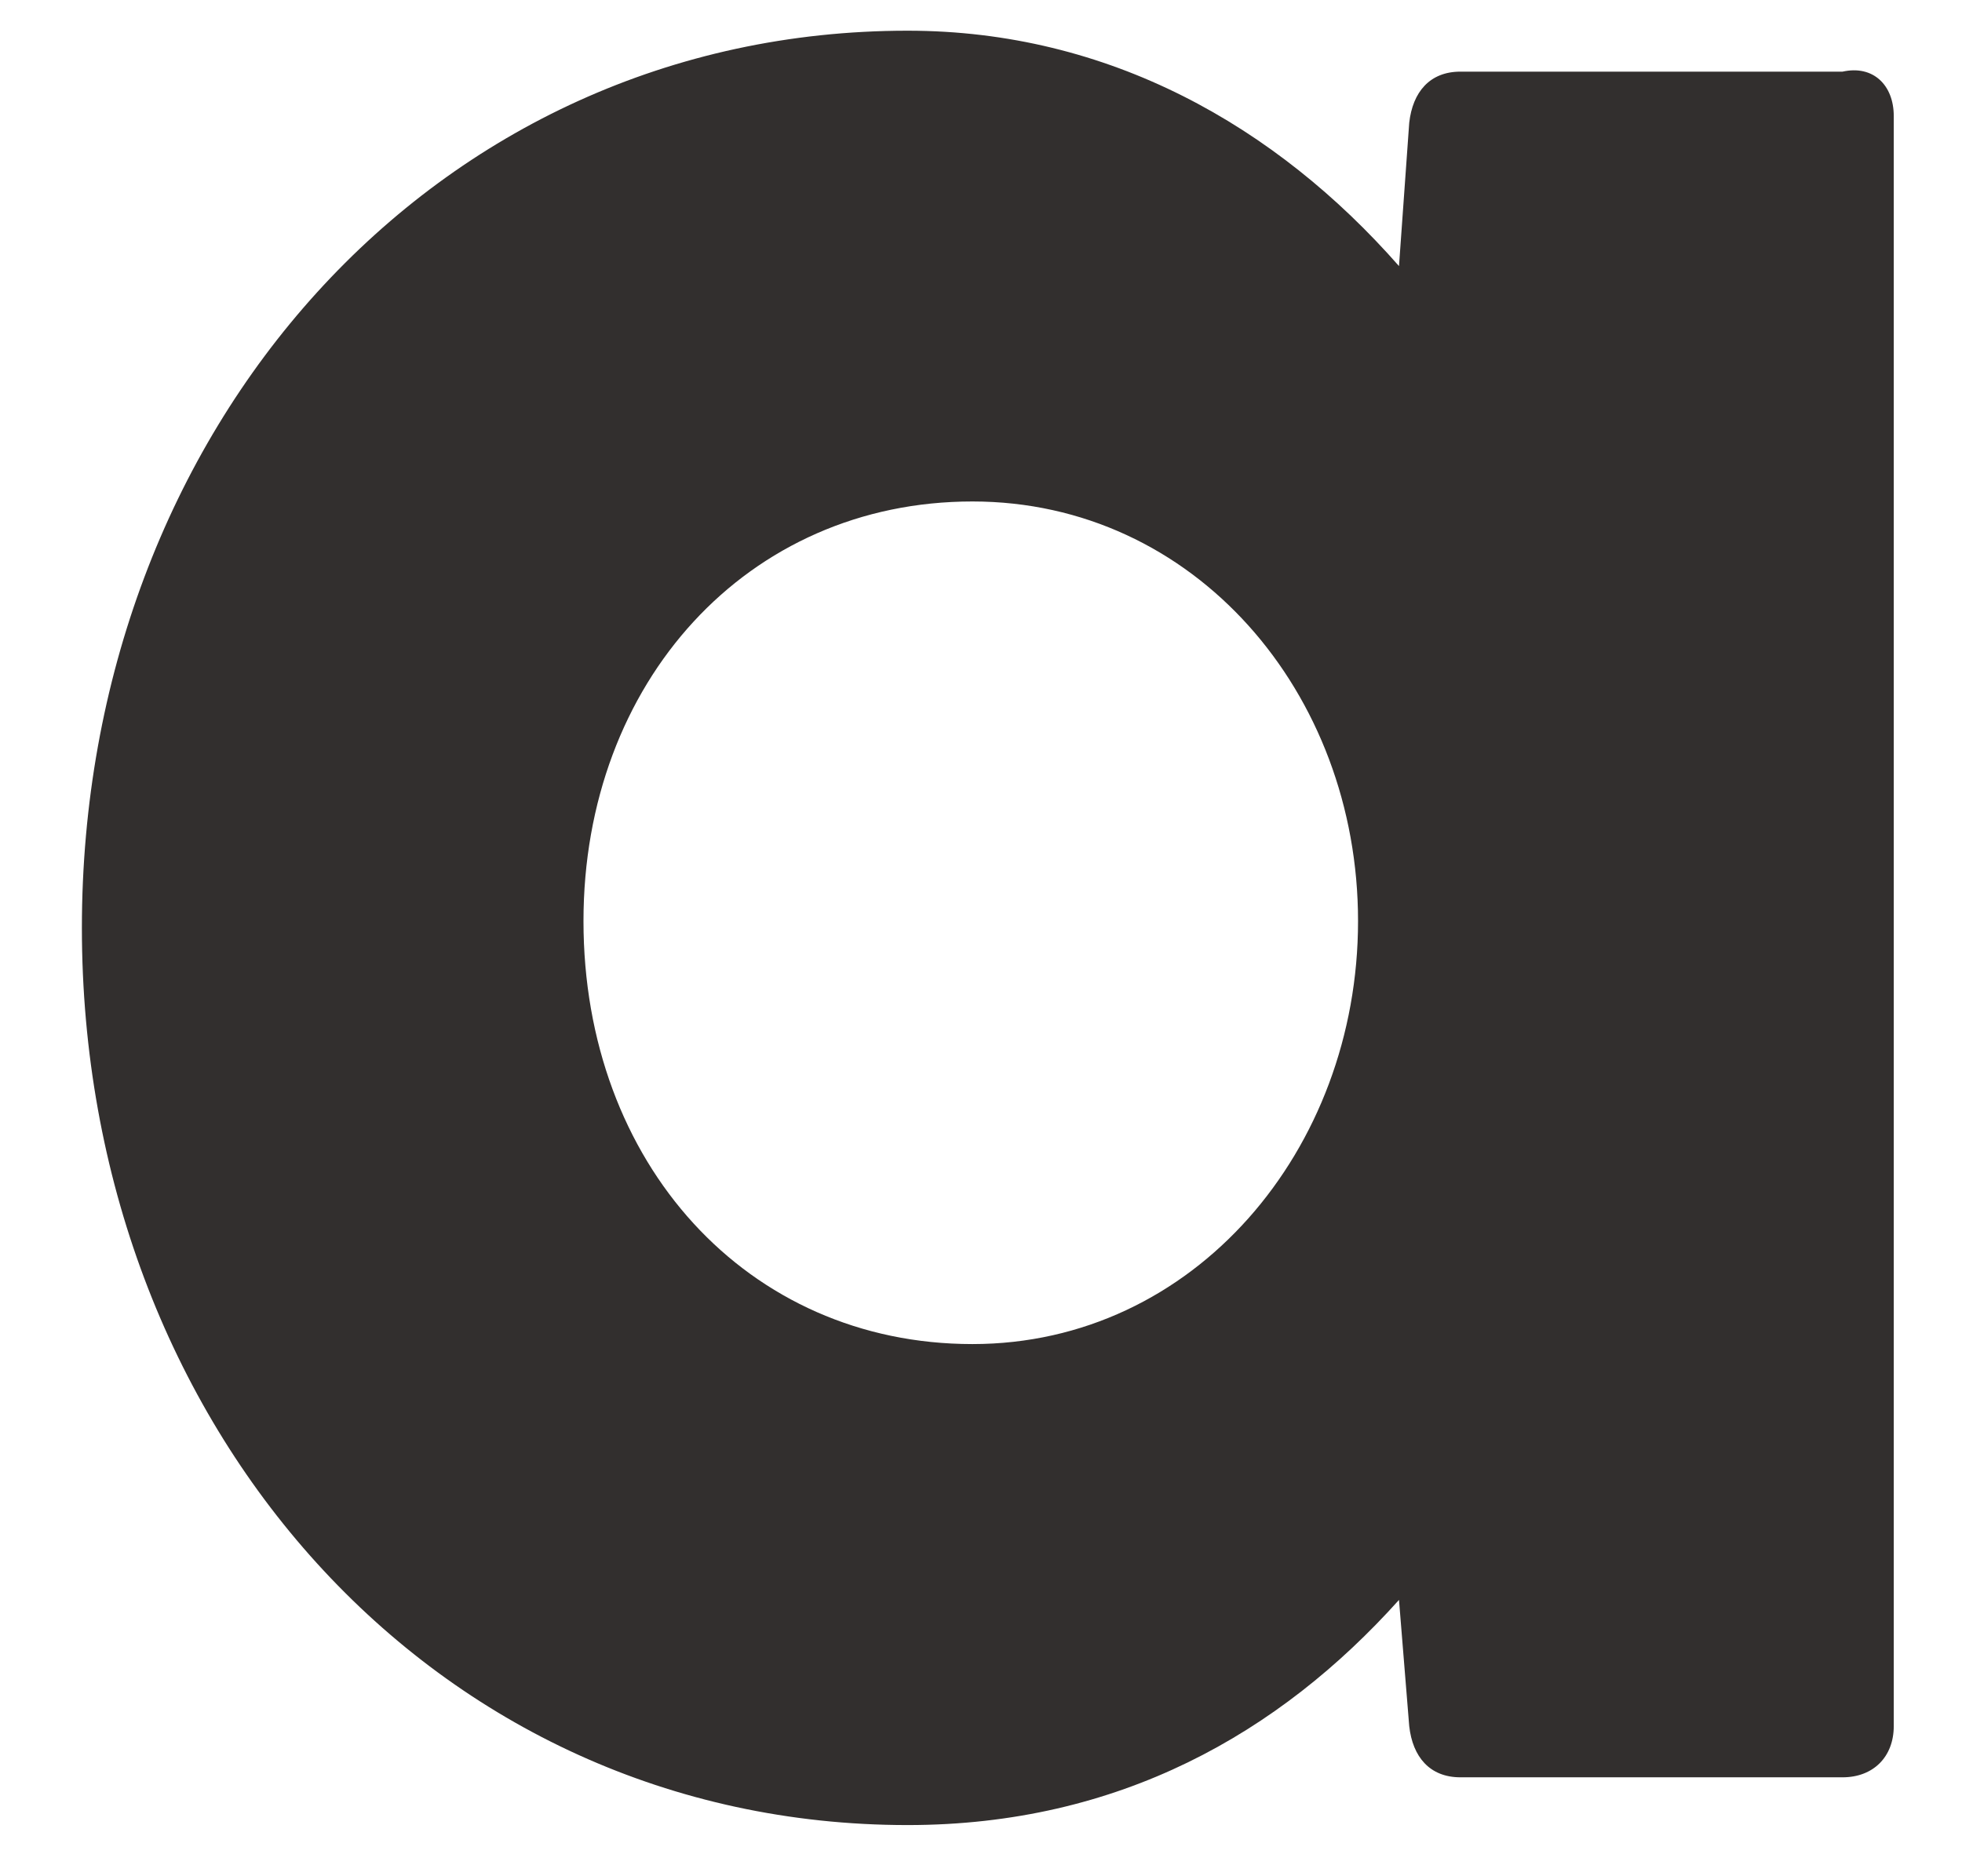 <svg width="23" height="22" viewBox="0 0 23 22" fill="none" xmlns="http://www.w3.org/2000/svg">
<path d="M22.2 1.36V20.24C22.2 20.6 21.96 20.84 21.6 20.84H17.12C16.76 20.84 16.56 20.6 16.52 20.24L16.4 18.76C15 20.32 13.12 21.4 10.64 21.4C5.08 21.4 0.96 16.72 0.96 10.88C0.96 5.04 5.08 0.36 10.64 0.36C13 0.36 14.96 1.48 16.4 3.12L16.52 1.44C16.56 1.08 16.76 0.84 17.12 0.84H21.6C21.96 0.76 22.2 1 22.2 1.36ZM15.92 10.8C15.92 8.12 14 5.88 11.4 5.88C8.76 5.88 6.84 8 6.84 10.8C6.84 13.64 8.76 15.76 11.4 15.76C14 15.76 15.92 13.48 15.92 10.8Z" fill="#322F2E"/>
</svg>
